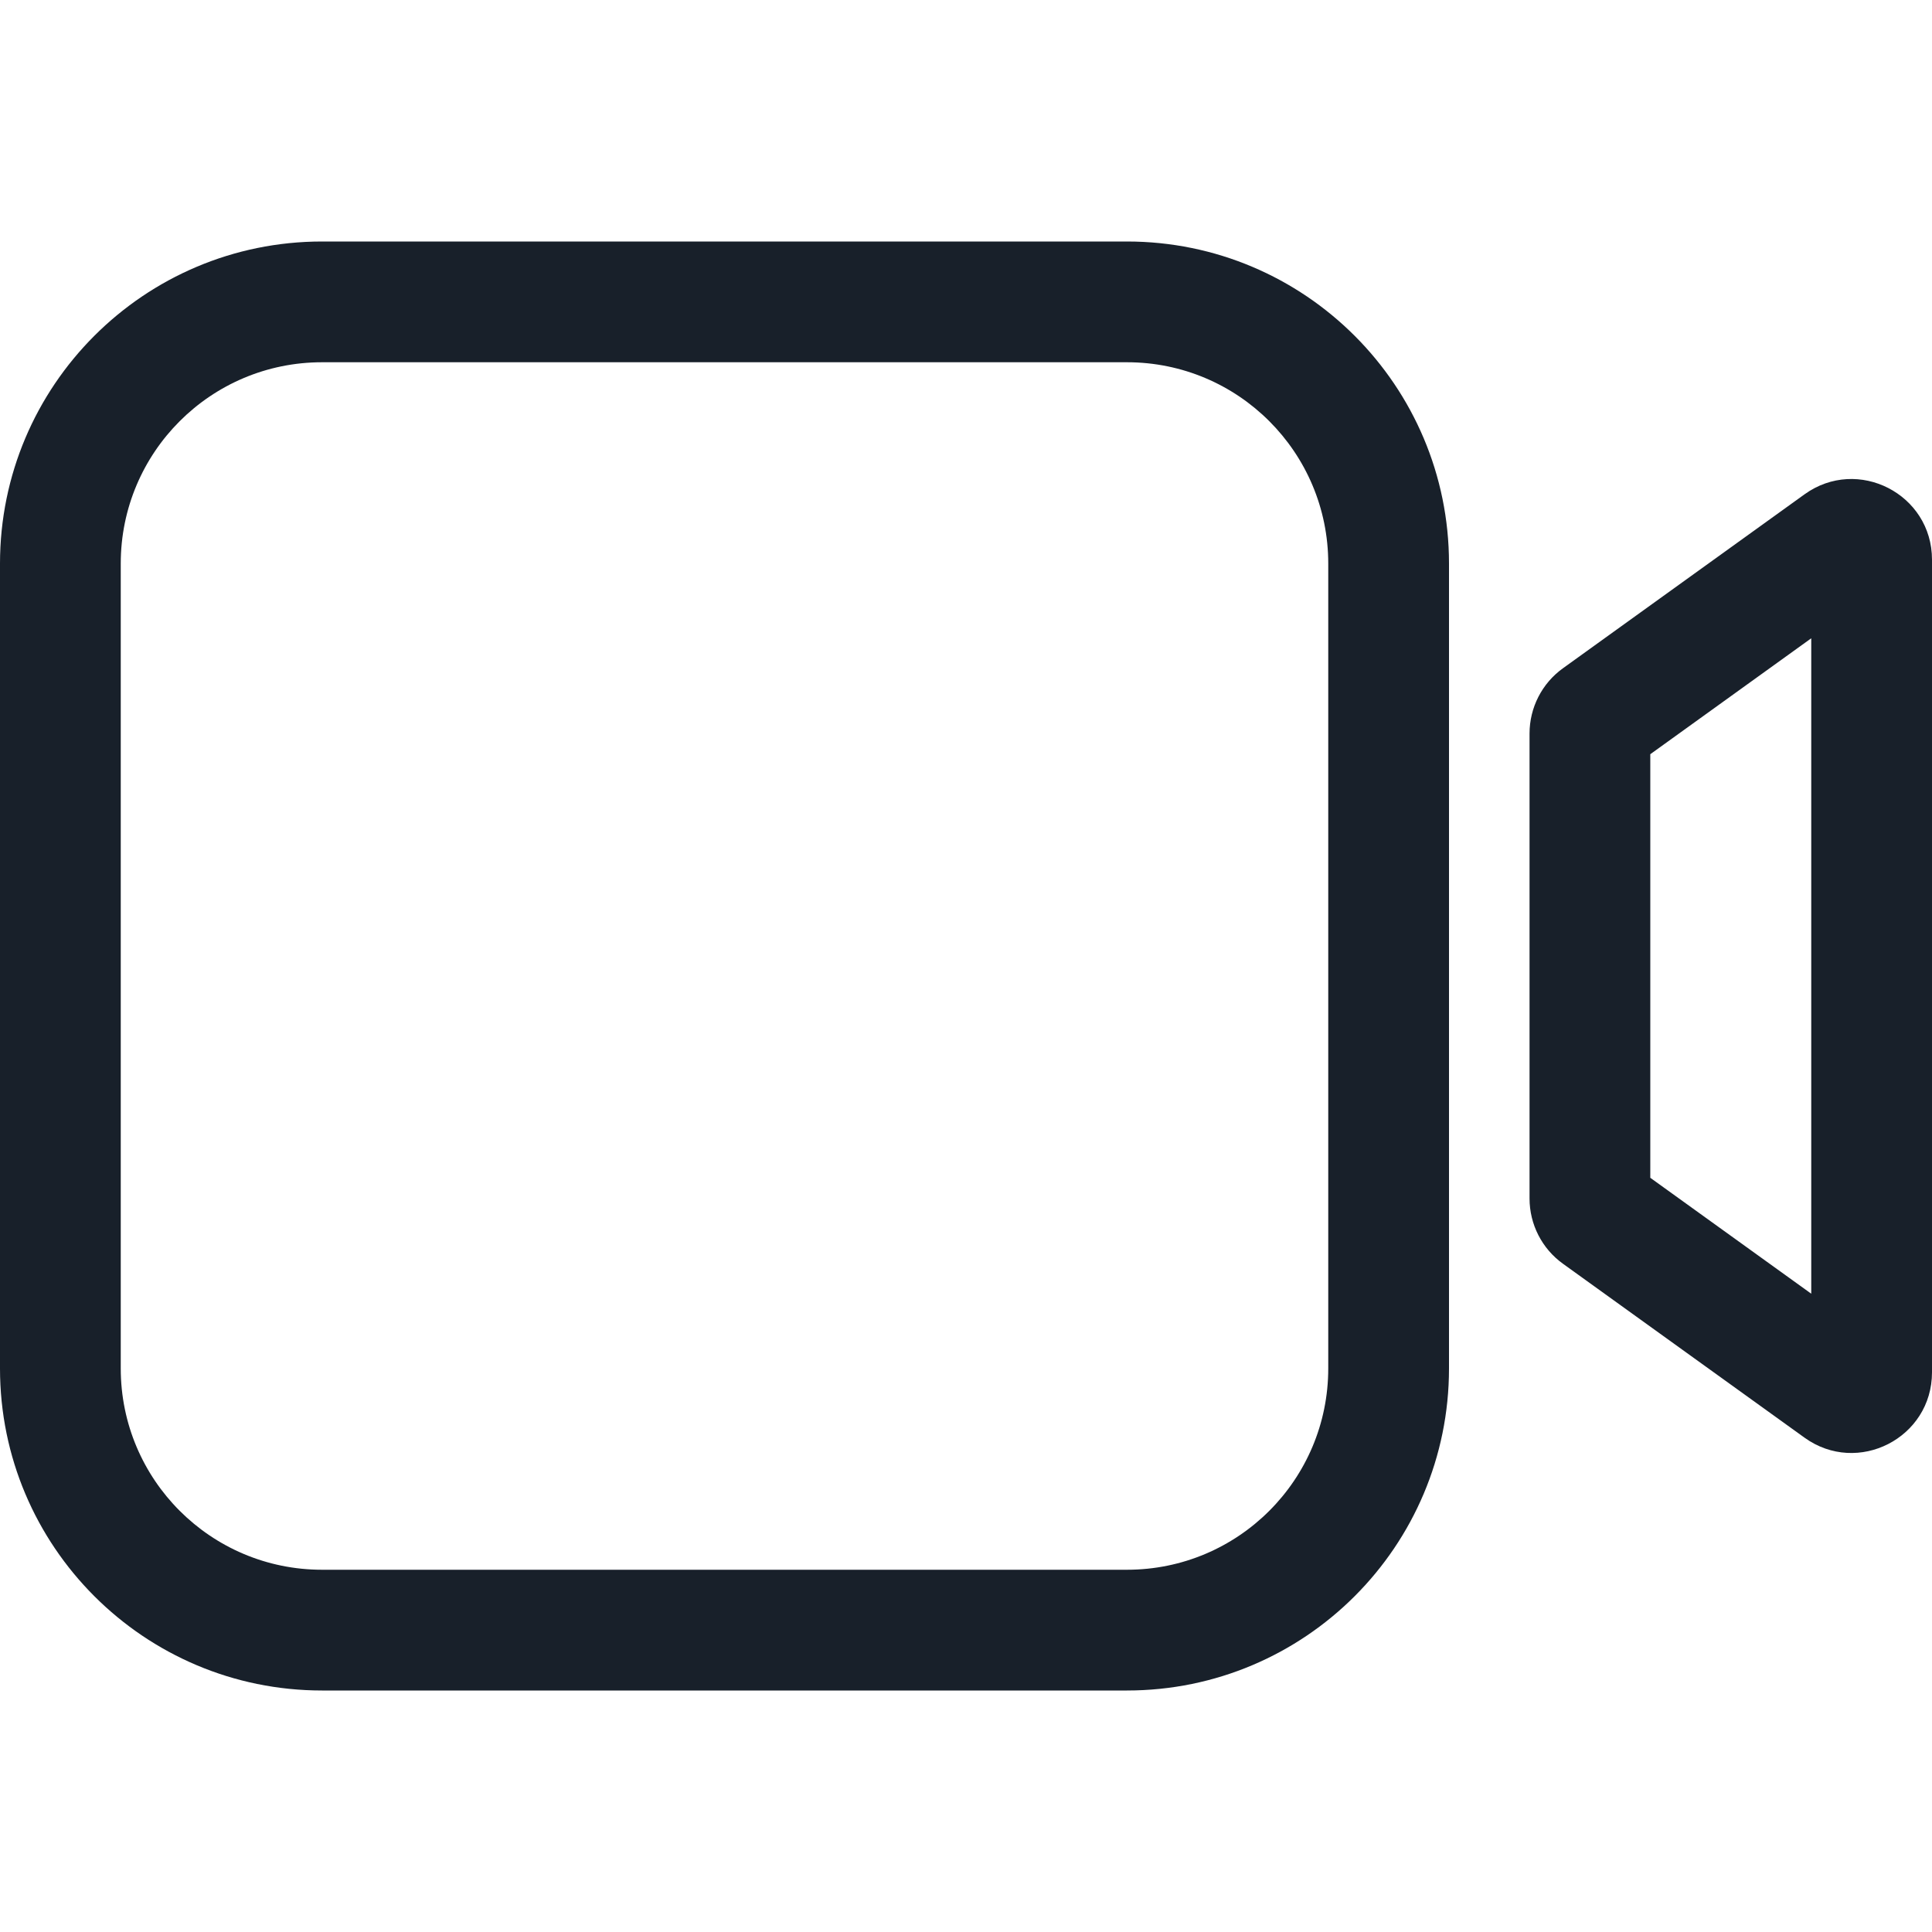 <svg width="16" height="16" viewBox="0 0 16 16" fill="none" xmlns="http://www.w3.org/2000/svg">
<path fill-rule="evenodd" clip-rule="evenodd" d="M9.333 3H2.667C1.746 3 1 3.746 1 4.667V11.333C1 12.254 1.746 13 2.667 13H9.333C10.254 13 11 12.254 11 11.333V4.667C11 3.746 10.254 3 9.333 3ZM2.667 2C1.194 2 0 3.194 0 4.667V11.333C0 12.806 1.194 14 2.667 14H9.333C10.806 14 12 12.806 12 11.333V4.667C12 3.194 10.806 2 9.333 2H2.667Z" fill="#18202A"/>
<path fill-rule="evenodd" clip-rule="evenodd" d="M13.667 6.246V9.754L15 10.714V5.286L13.667 6.246ZM12.944 5.534C12.77 5.659 12.667 5.86 12.667 6.075V9.925C12.667 10.14 12.77 10.341 12.944 10.466L14.944 11.906C15.385 12.224 16 11.909 16 11.365V4.635C16 4.091 15.385 3.776 14.944 4.094L12.944 5.534Z" fill="#18202A"/>
</svg>
